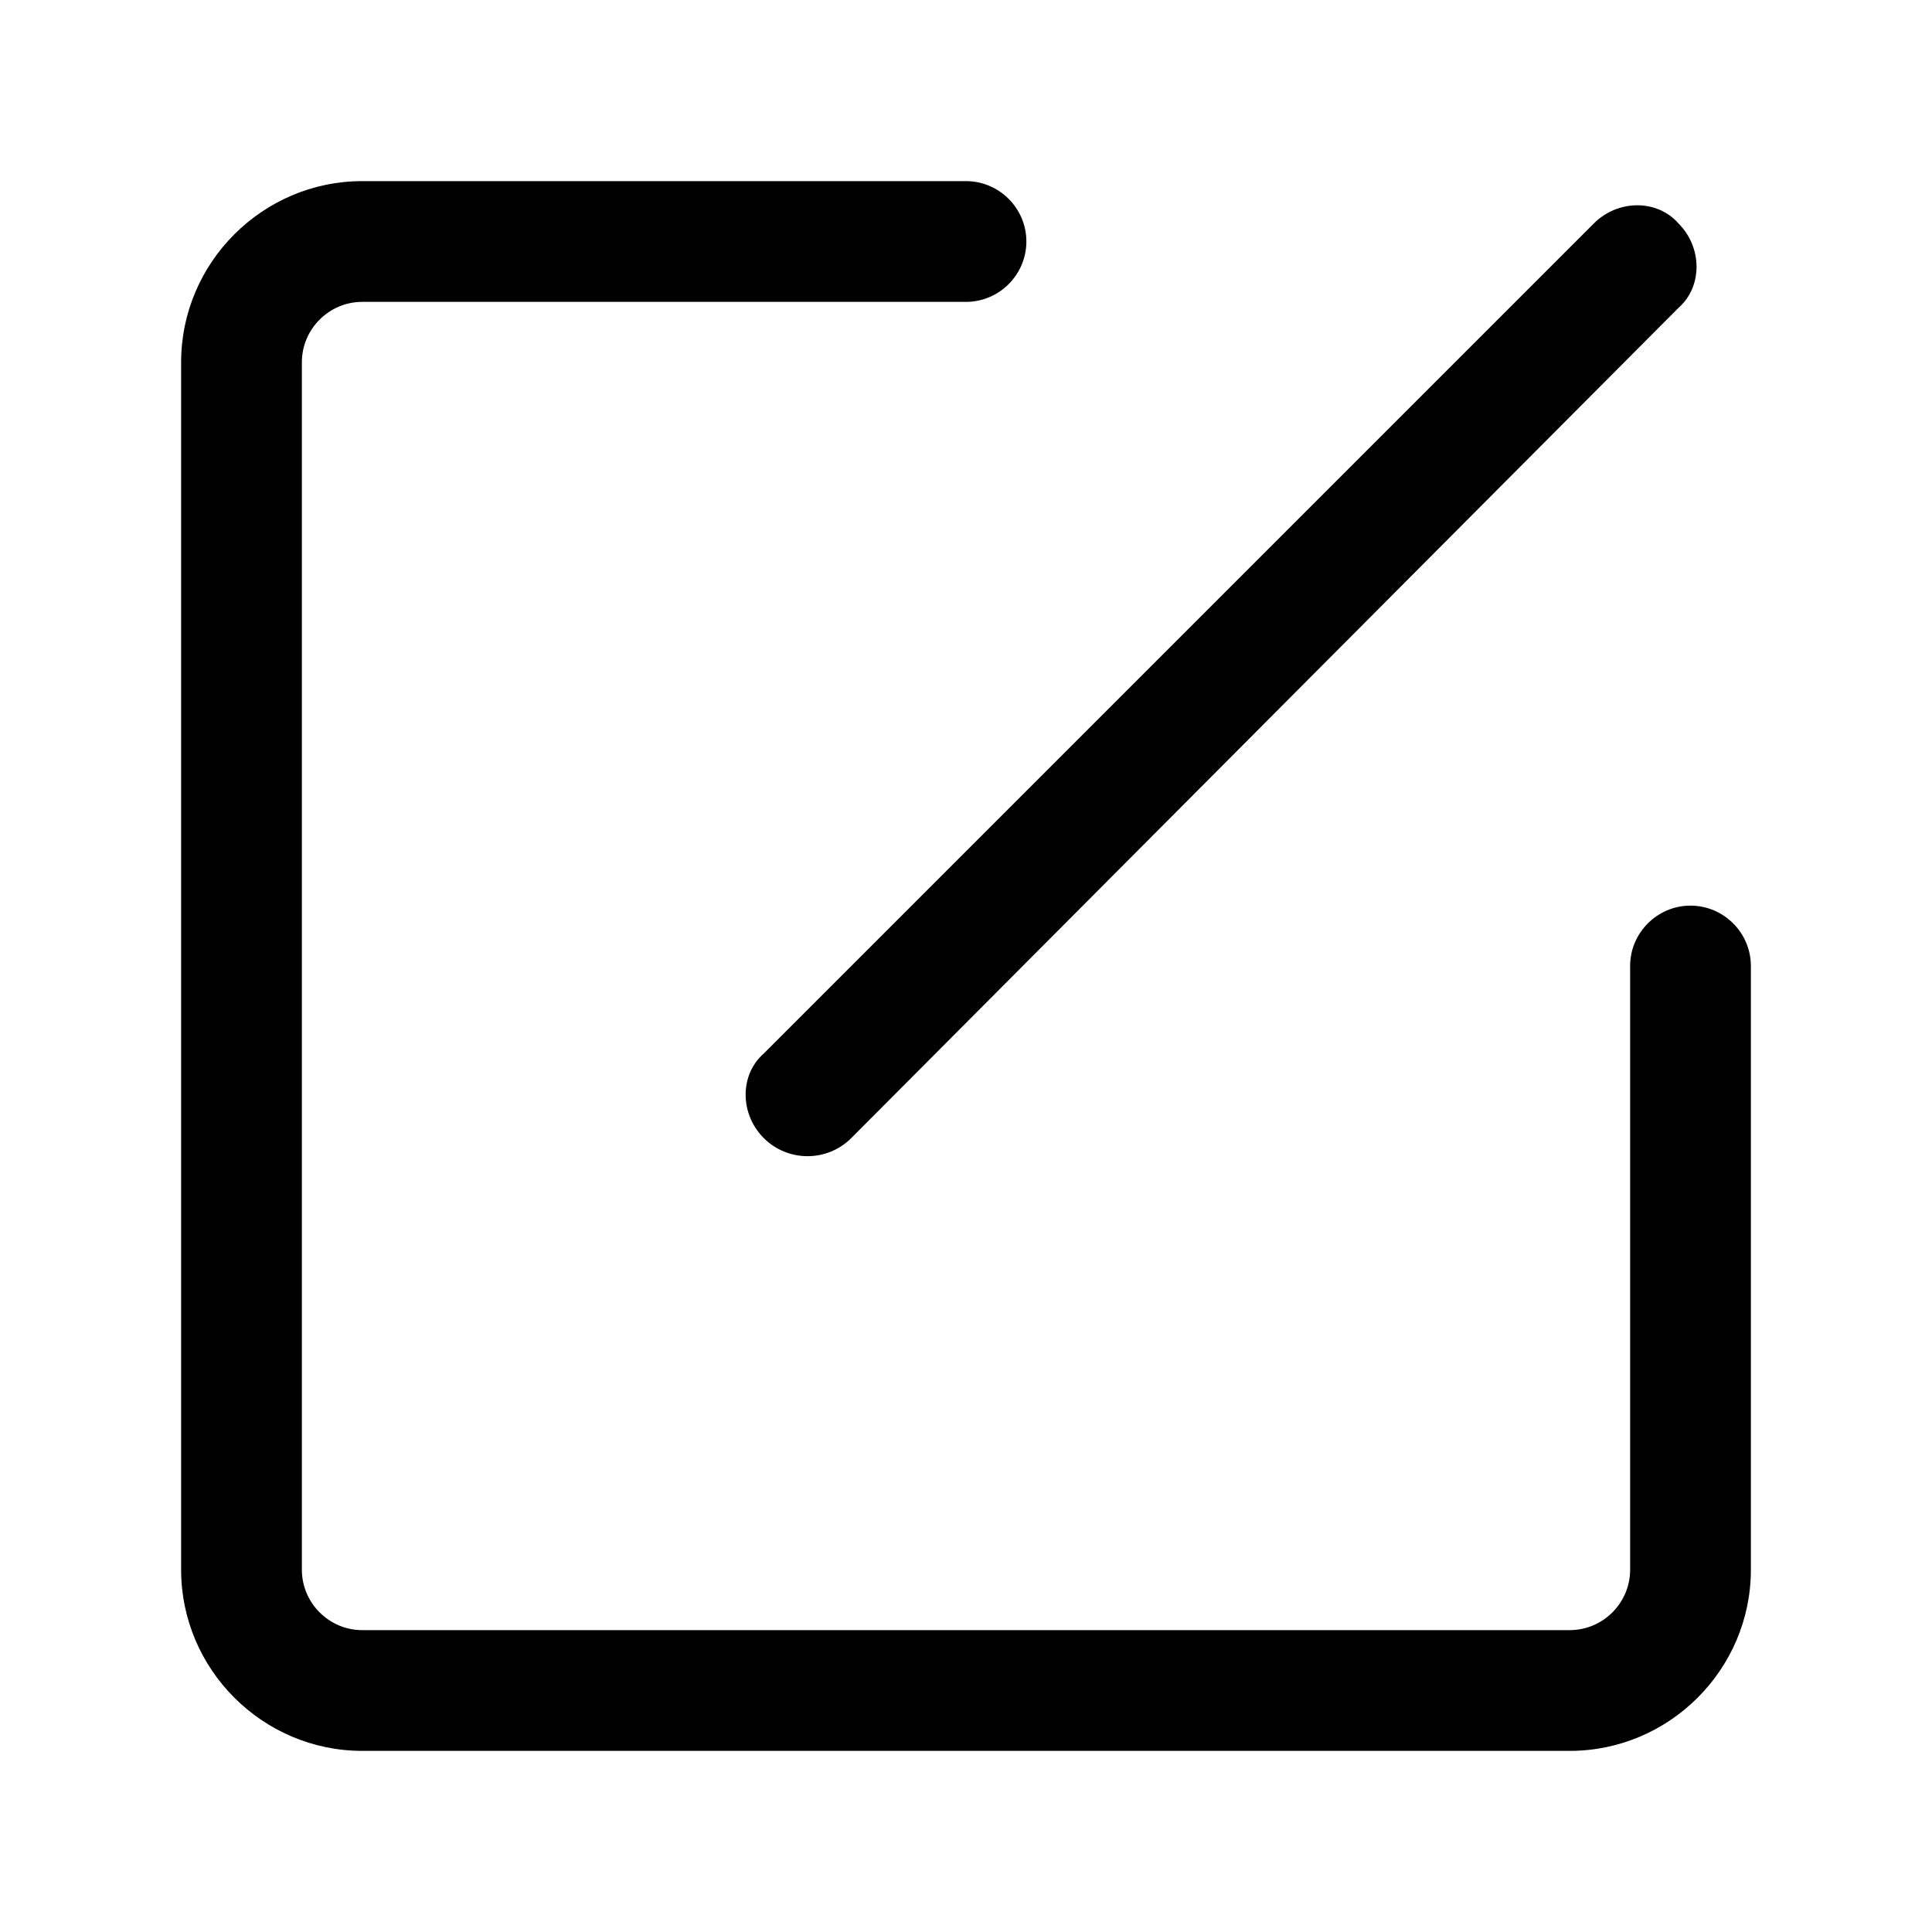 <?xml version="1.0" standalone="no"?><!DOCTYPE svg PUBLIC "-//W3C//DTD SVG 1.1//EN" "http://www.w3.org/Graphics/SVG/1.1/DTD/svg11.dtd"><svg t="1680751651989" class="icon" viewBox="0 0 1024 1024" version="1.1" xmlns="http://www.w3.org/2000/svg" p-id="1440" xmlns:xlink="http://www.w3.org/1999/xlink" width="200" height="200"><path d="M832 928H192c-52.8 0-96-43.2-96-96V192c0-52.8 43.2-96 96-96h320c17.6 0 32 14.4 32 32s-14.4 32-32 32H192c-17.6 0-32 14.4-32 32v640c0 17.6 14.4 32 32 32h640c17.6 0 32-14.4 32-32V512c0-17.6 14.4-32 32-32s32 14.4 32 32v320c0 52.8-43.2 96-96 96z" p-id="1441"></path><path d="M404.8 603.2c-12.8-12.8-12.8-33.6 0-44.8L844.8 118.4c12.8-12.8 33.6-12.8 44.8 0 12.8 12.8 12.8 33.6 0 44.8L451.2 603.2c-12.8 12.8-33.6 12.8-46.4 0z" p-id="1442"></path></svg>